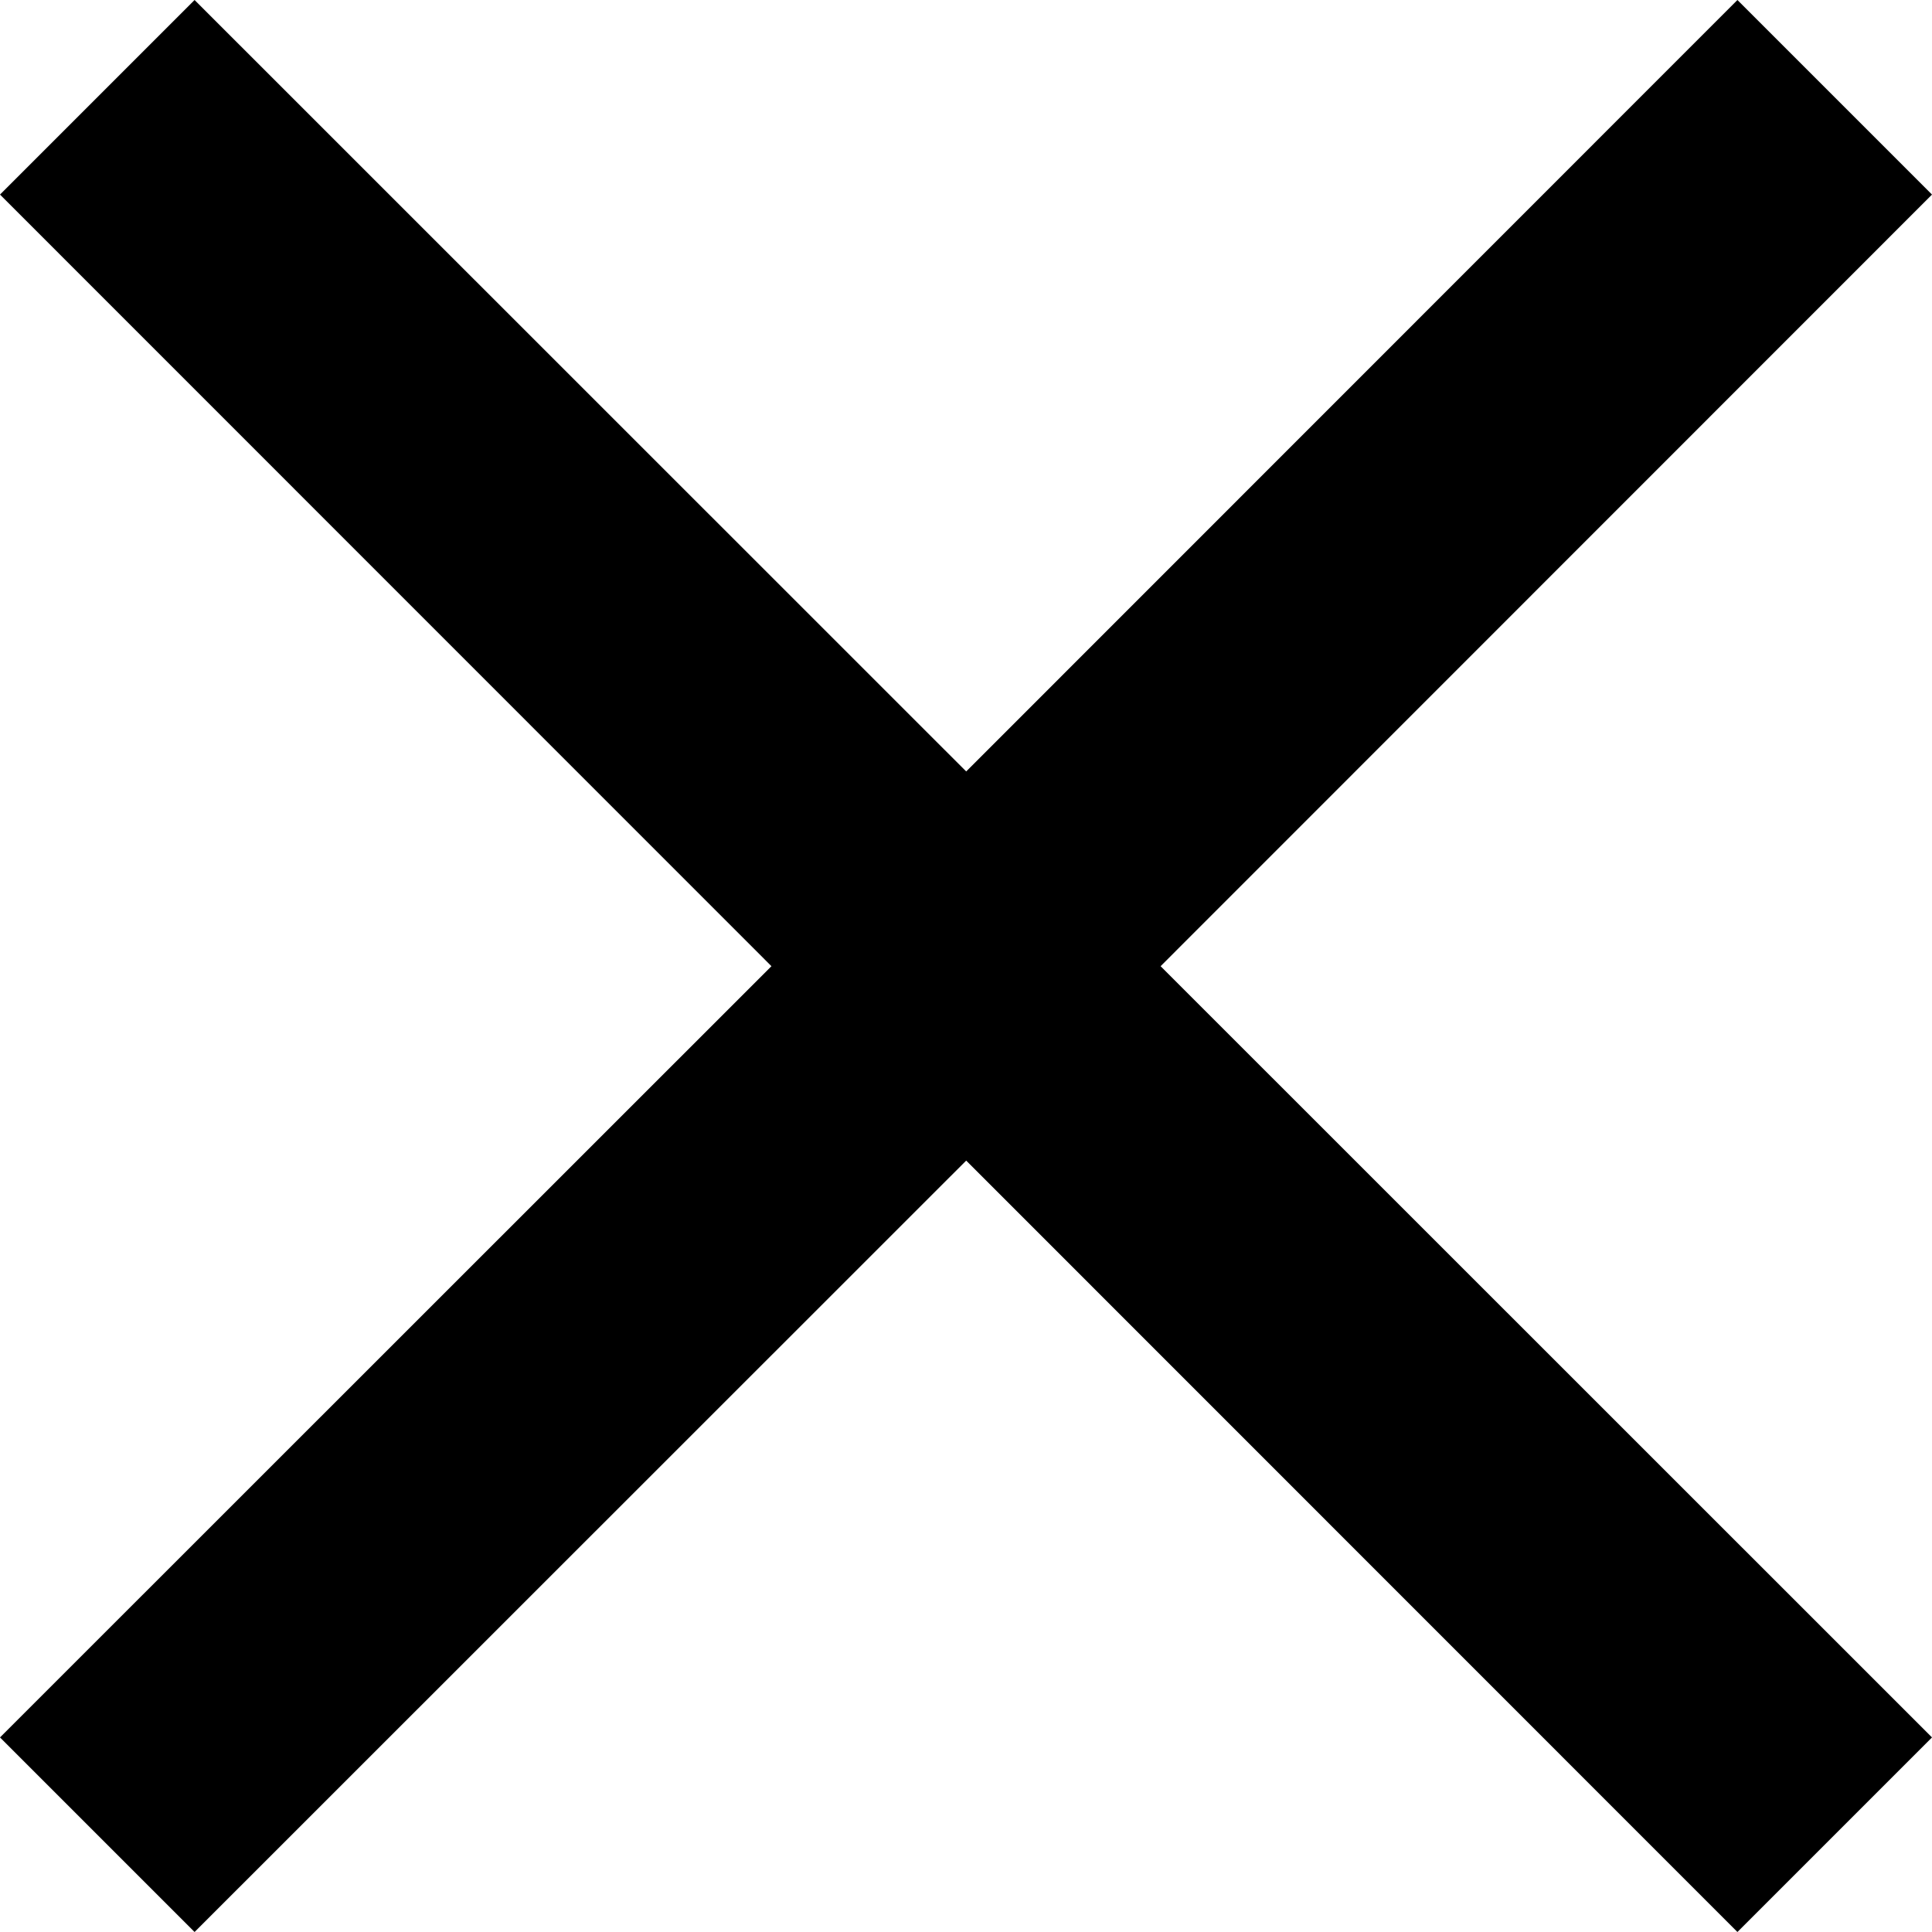 <svg xmlns="http://www.w3.org/2000/svg" viewBox="0 0 34.593 34.593">
  <path id="Icon_material-close" data-name="Icon material-close" d="M42.093,10.984,38.609,7.5,24.8,21.313,10.984,7.5,7.5,10.984,21.313,24.8,7.5,38.609l3.484,3.484L24.8,28.281,38.609,42.093l3.484-3.484L28.281,24.8Z" transform="translate(-7.5 -7.5)"/>
</svg>
